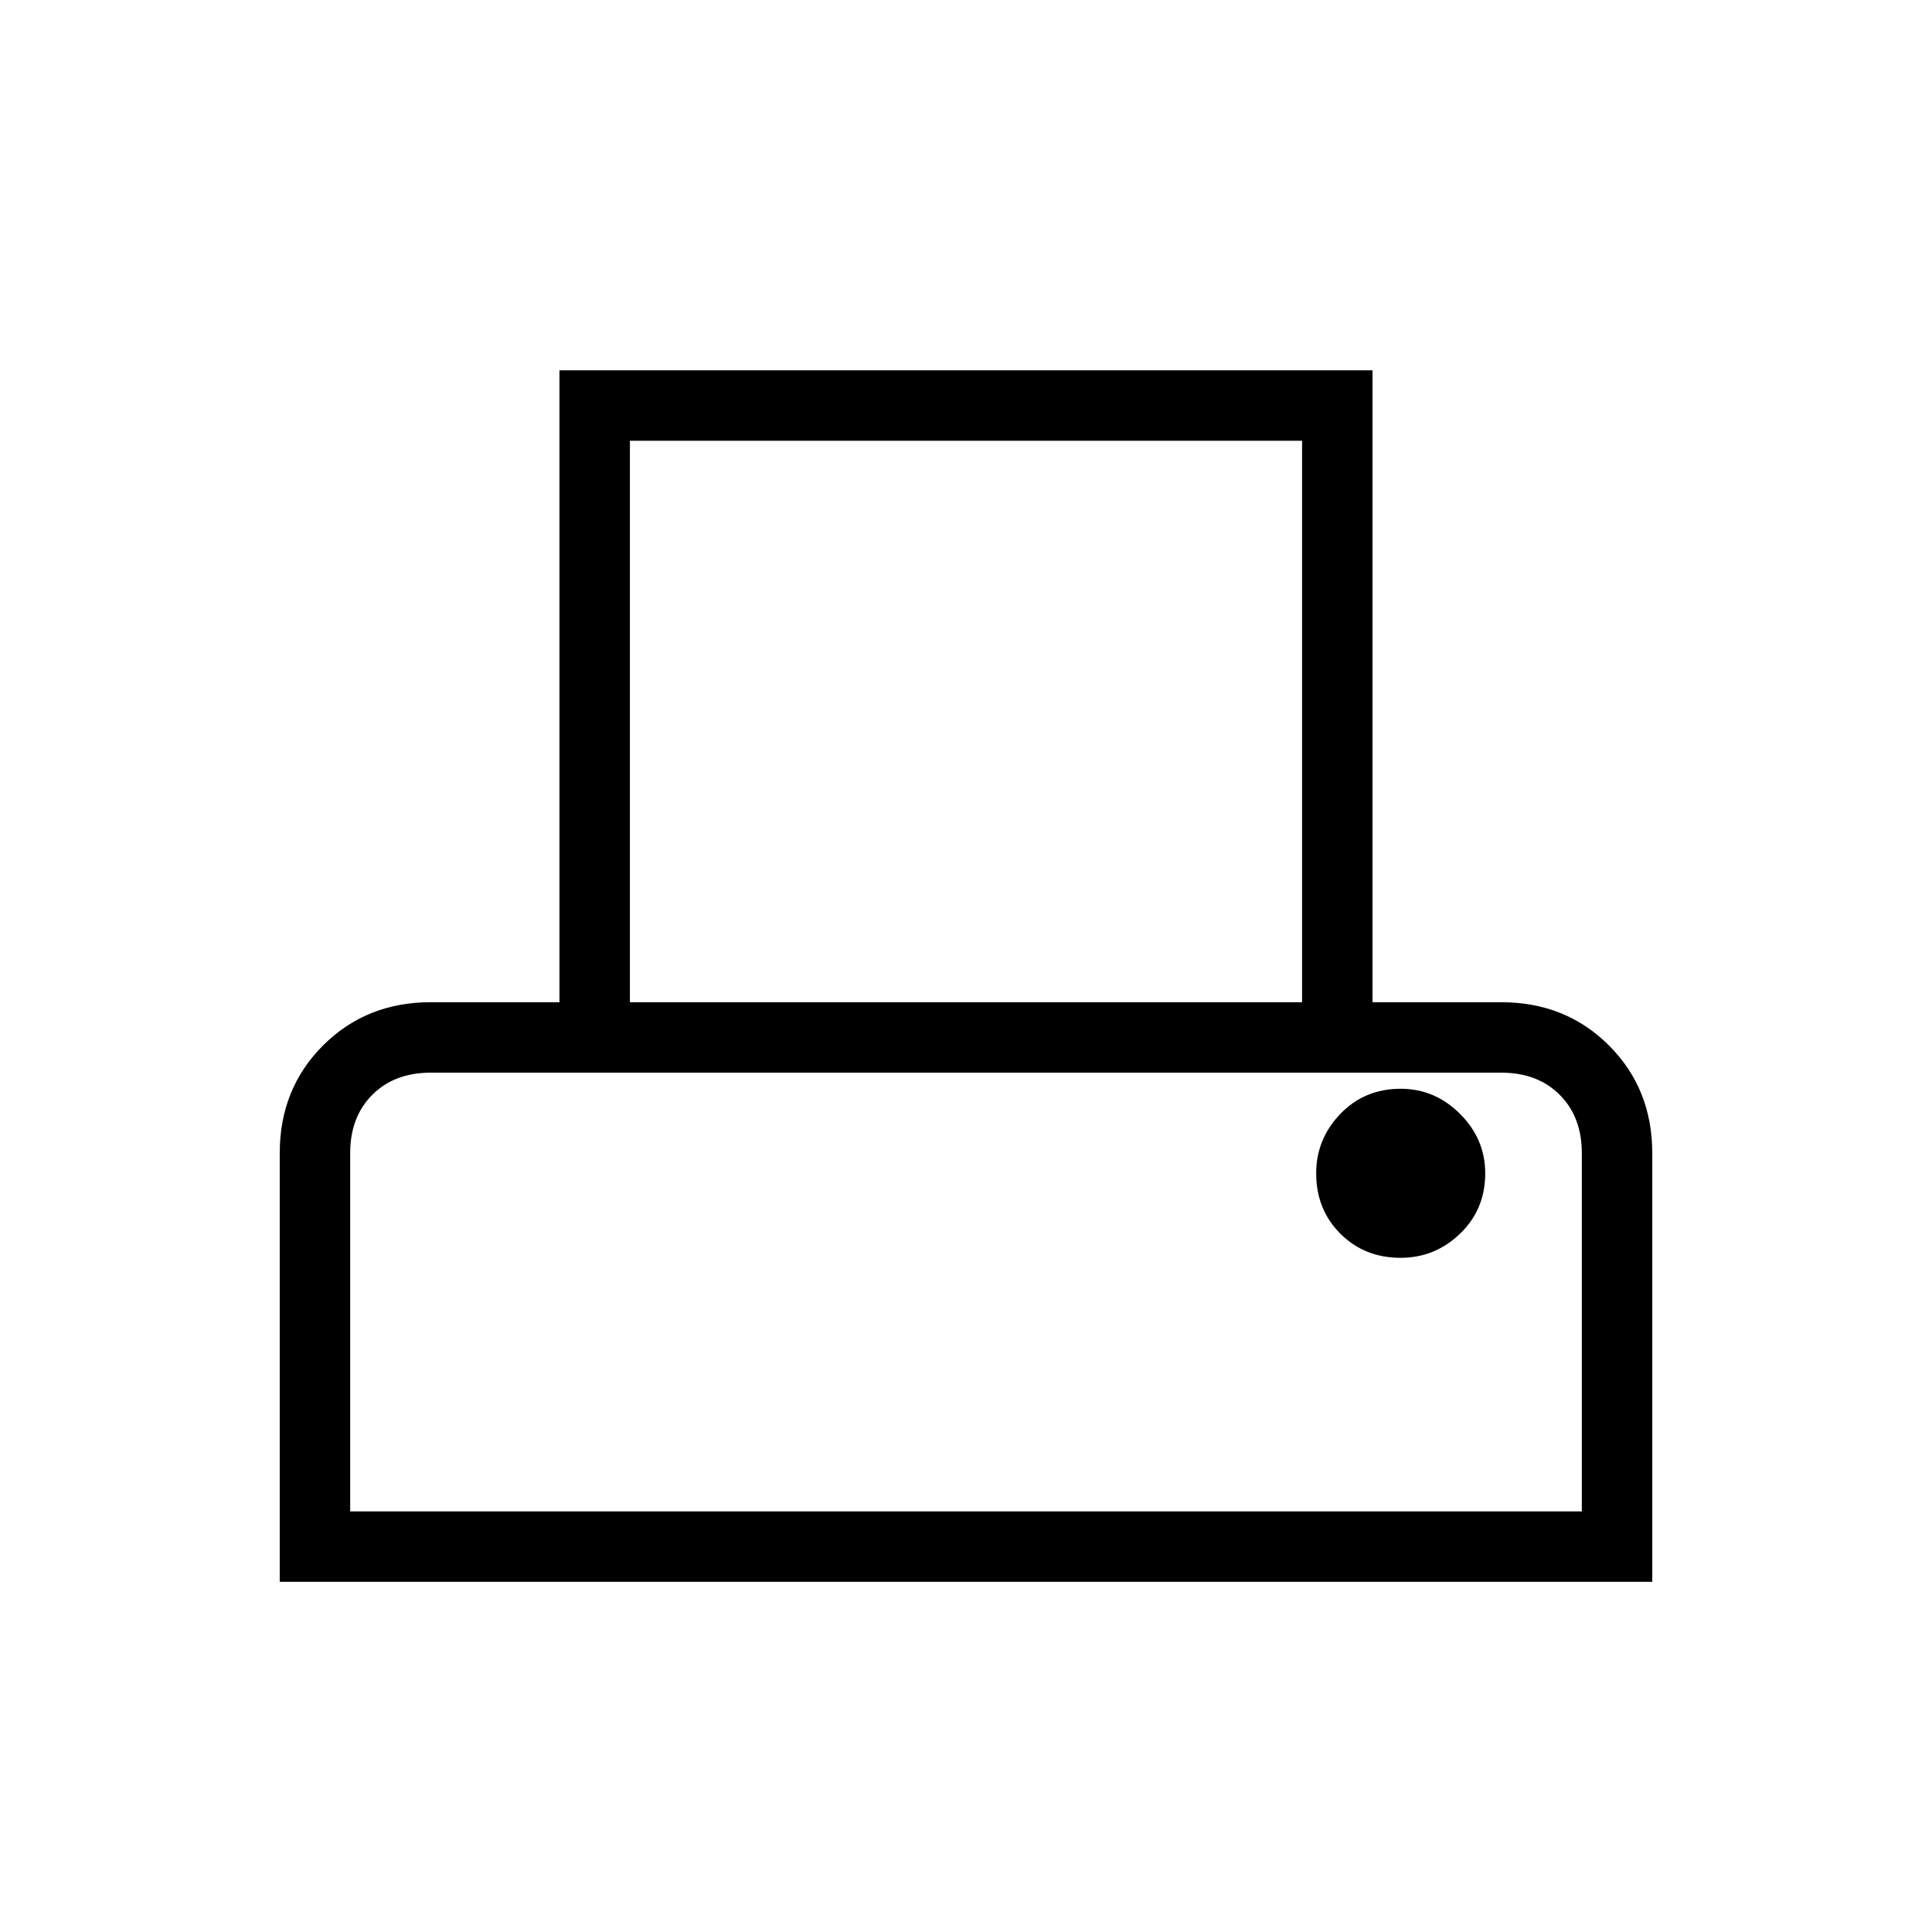 <svg xmlns="http://www.w3.org/2000/svg" height="48" width="48"><path d="M6.95 39.3V28.65q0-1.6 1.075-2.675Q9.1 24.9 10.7 24.9h3.2V9.2h20.2v15.7h3.2q1.6 0 2.675 1.075 1.075 1.075 1.075 2.675V39.3Zm8.7-14.4h16.7V10.95h-16.7ZM8.7 37.55h30.6v-8.9q0-.9-.55-1.45-.55-.55-1.45-.55H10.7q-.9 0-1.45.55-.55.55-.55 1.45Zm26.1-6.3q.85 0 1.475-.6.625-.6.625-1.5 0-.85-.625-1.475-.625-.625-1.475-.625-.9 0-1.5.625t-.6 1.475q0 .9.6 1.5t1.5.6Zm-26.1-4.6h30.6Z"/></svg>